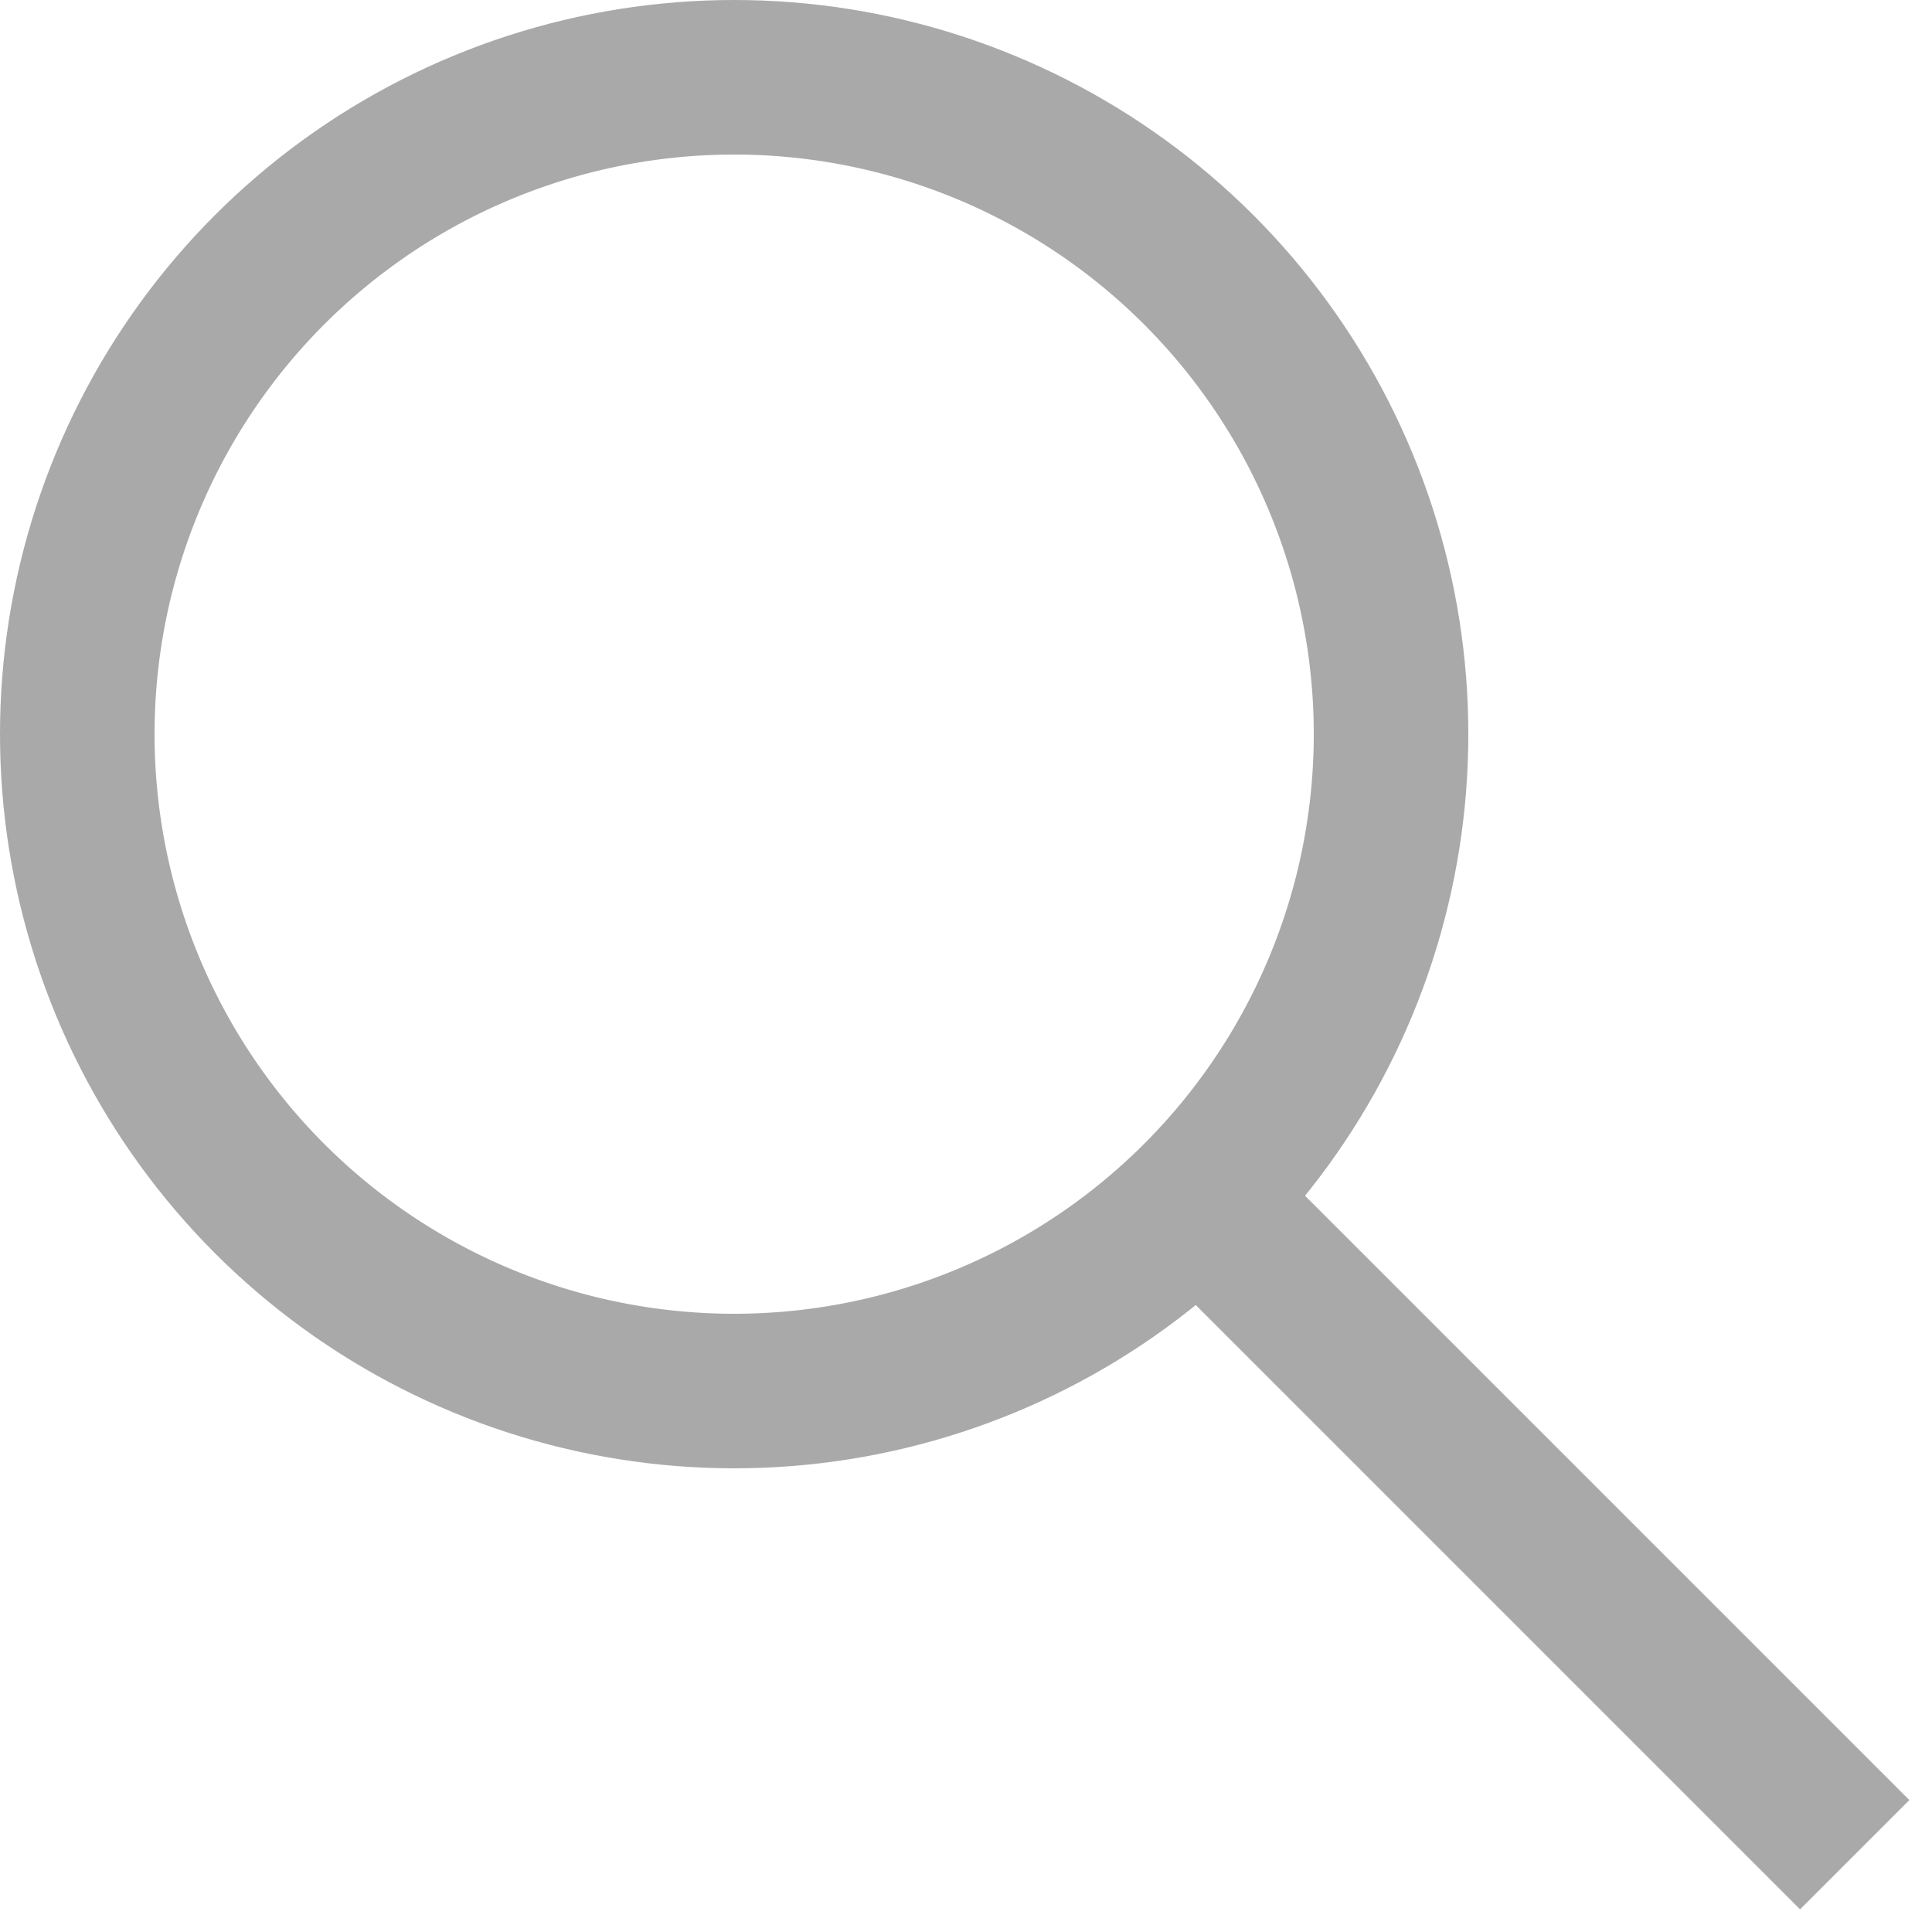 <svg xmlns="http://www.w3.org/2000/svg" width="25" height="25" viewBox="0 0 25 25"><defs><clipPath id="rkvma"><path fill="#fff" d="M9.5 19a9.5 9.5 0 1 0 0-19 9.5 9.5 0 0 0 0 19z"/></clipPath></defs><g><g><path fill="none" stroke="#aaa9a9" stroke-miterlimit="50" stroke-width="4" d="M9.5 19a9.5 9.5 0 1 0 0-19 9.5 9.5 0 0 0 0 19z" clip-path="url(&quot;#rkvma&quot;)"/></g><g><path fill="none" stroke="#aaa9a9" stroke-miterlimit="50" stroke-width="2" d="M24 24l-8-8"/></g></g></svg>